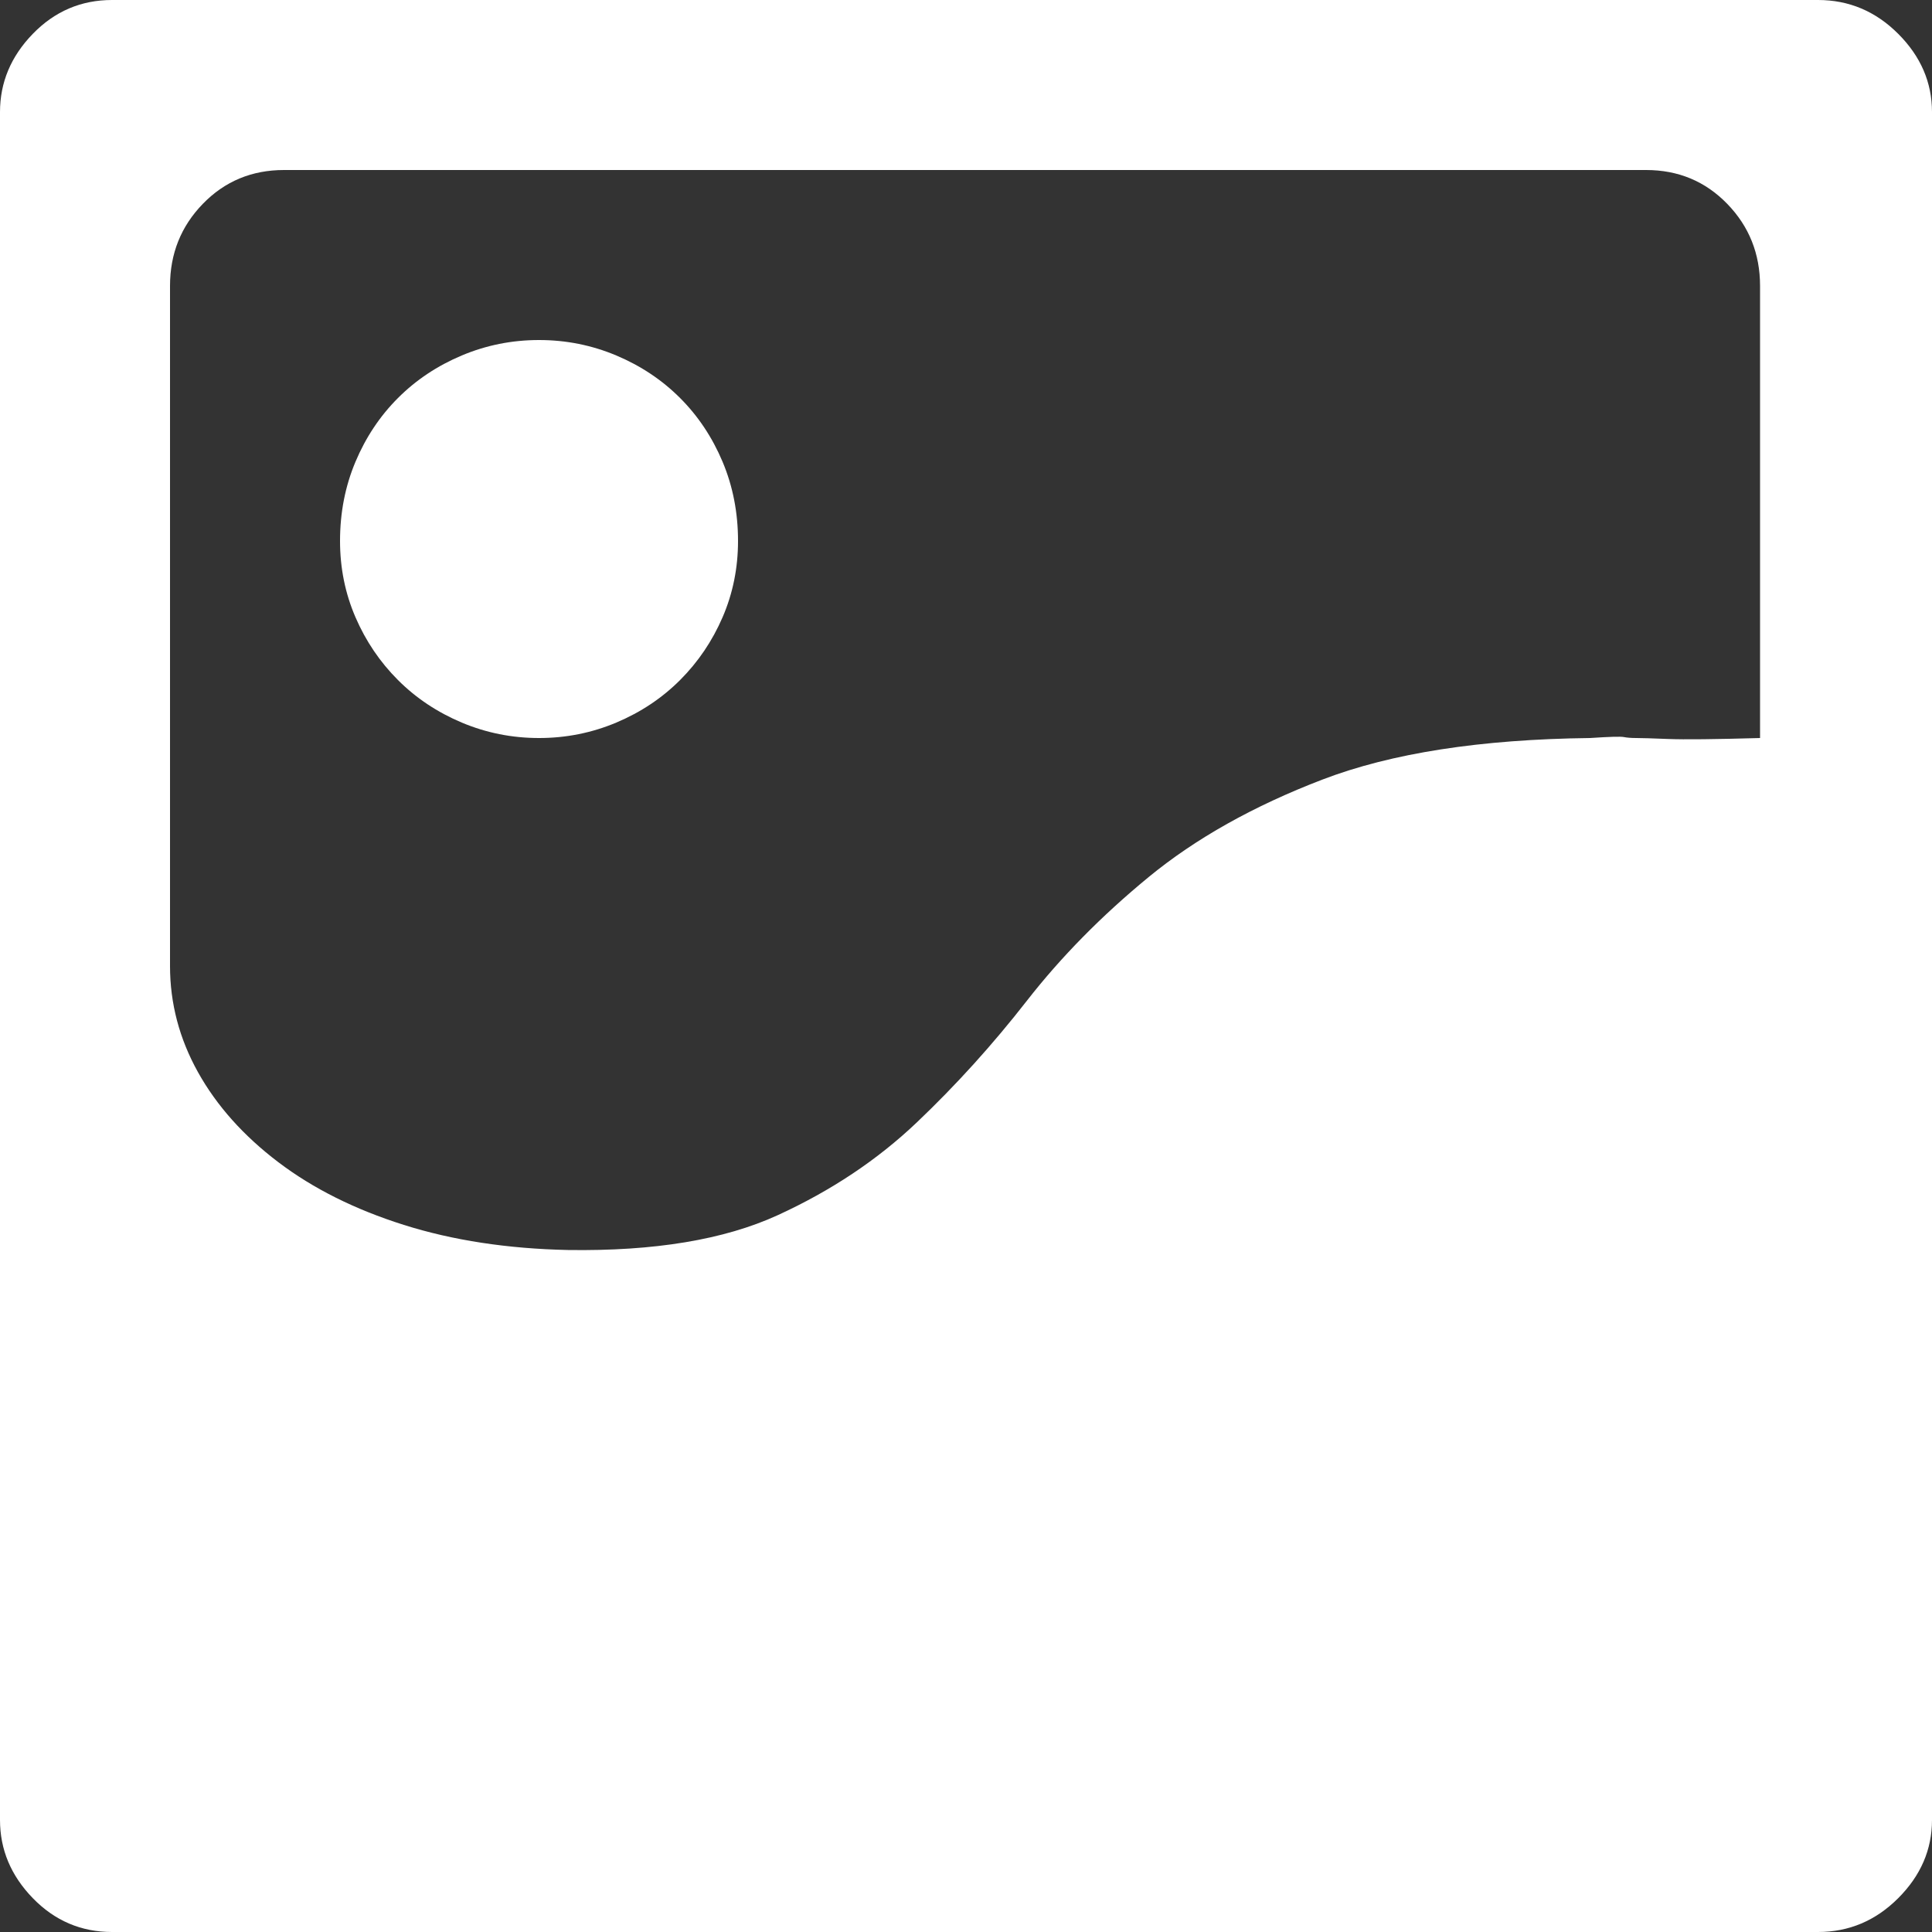 <?xml version="1.0" standalone="no"?><!DOCTYPE svg PUBLIC "-//W3C//DTD SVG 1.1//EN" "http://www.w3.org/Graphics/SVG/1.1/DTD/svg11.dtd"><svg t="1564584780716" class="icon" viewBox="0 0 1024 1024" version="1.1" xmlns="http://www.w3.org/2000/svg" p-id="1769" xmlns:xlink="http://www.w3.org/1999/xlink" width="200" height="200"><rect x="0" y="0" width="1024" height="1024" fill="#333333" stroke="none"/><defs><style type="text/css"></style></defs><path d="M285.696 180.224q21.504 0 40.96 8.192t33.792 22.528 22.528 33.792 8.192 41.984q0 21.504-8.192 40.448t-22.528 33.28-33.792 22.528-40.96 8.192-40.96-8.192-33.792-22.528-22.528-33.28-8.192-40.448q0-22.528 8.192-41.984t22.528-33.792 33.792-22.528 40.96-8.192zM963.584 0q24.576 0 42.496 17.92t17.92 41.472l0 905.216q0 23.552-17.92 41.472t-42.496 17.92l-904.192 0q-24.576 0-41.984-17.92t-17.408-41.472l0-905.216q0-23.552 17.408-41.472t41.984-17.92l904.192 0zM932.864 151.552q0-25.6-17.408-43.52t-43.008-17.92l-721.92 0q-25.6 0-43.008 17.92t-17.408 43.52l0 360.448q0 29.696 14.848 56.32t42.496 47.616 66.56 33.28 87.04 13.312q68.608 1.024 111.104-18.432t73.728-49.152 58.368-64.512 64.512-65.536 92.16-51.712 141.824-22.016q15.36-1.024 17.92-0.512t6.656 0.512 16.896 0.512 48.64-0.512l0-239.616z" p-id="1770" fill="#ffffff"></path></svg>